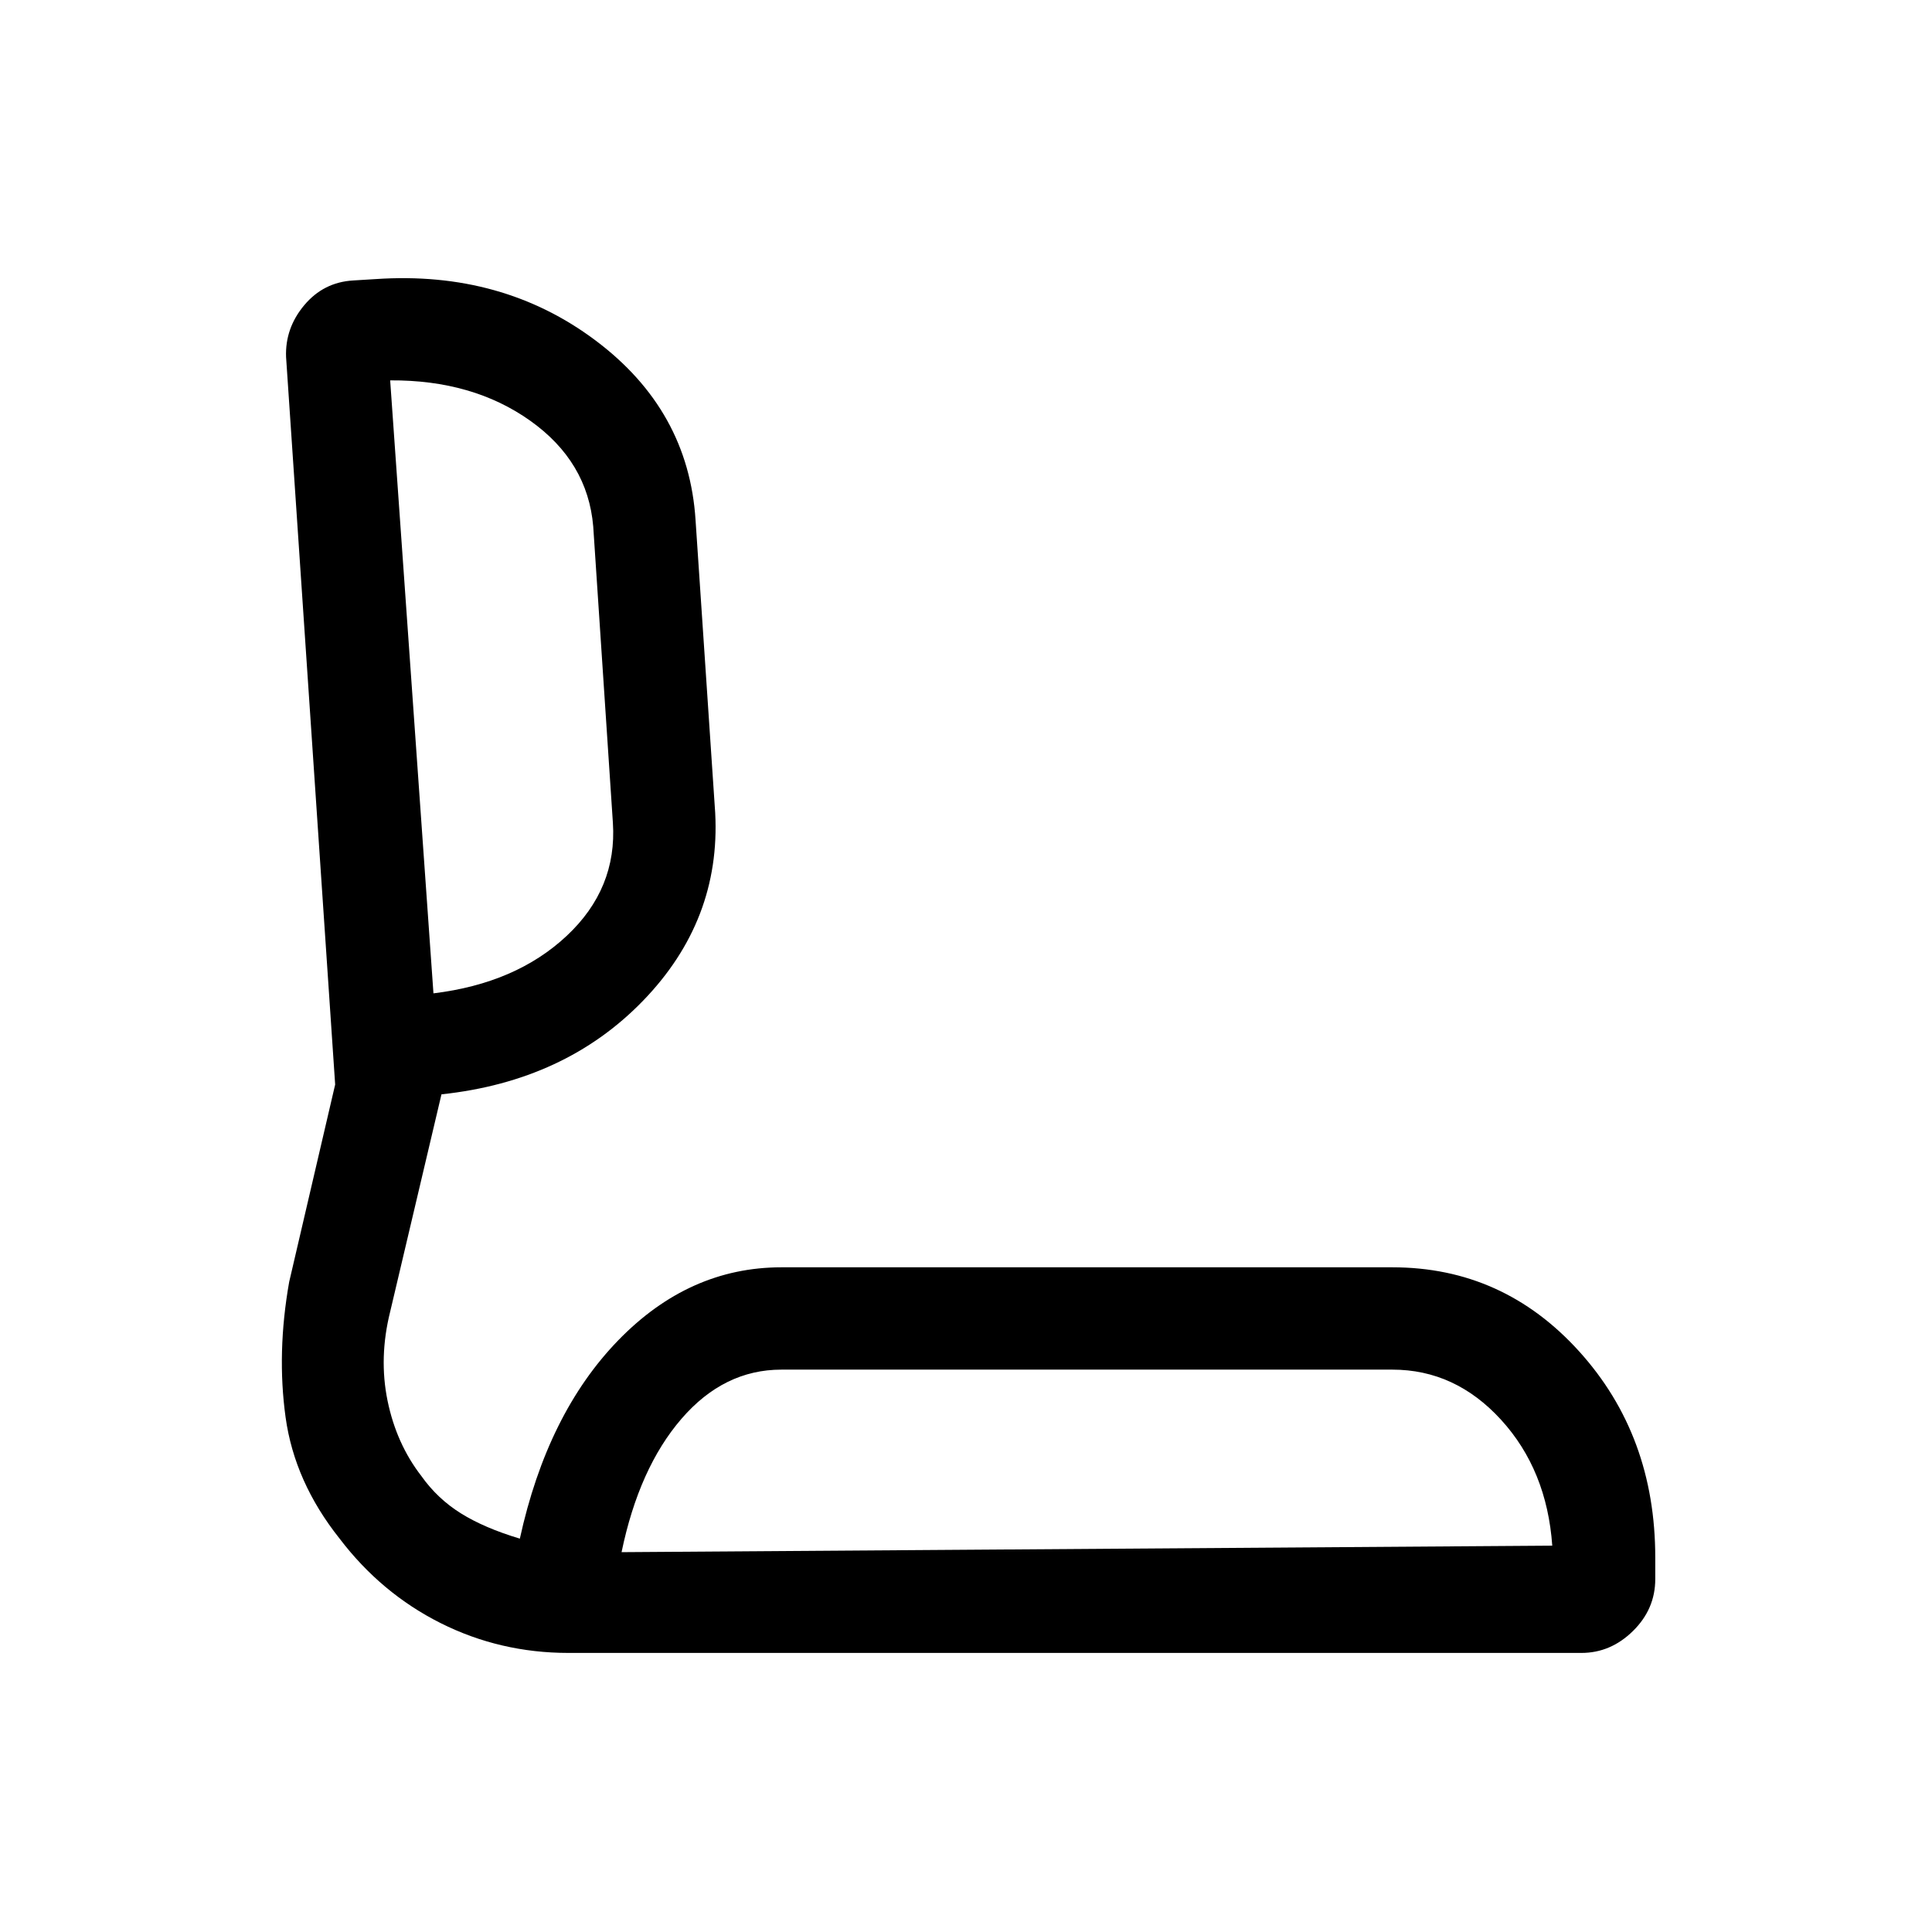 <svg xmlns="http://www.w3.org/2000/svg" height="40" viewBox="0 -960 960 960" width="40"><path d="M282.48-138.67q-33.99 0-63.54-14.82-29.54-14.83-50.22-42.02-22.36-28.11-26.81-60.23-4.45-32.12 1.78-67.29l22.85-98.07-24.39-361.44q-.56-14.36 9.02-25.8 9.58-11.44 24.34-12.3l11.23-.69q62.8-4.23 109.11 30.45 46.3 34.67 49.77 89.37l9.76 145.46q2.8 53.38-35.87 93.32-38.66 39.94-100.15 46.5l-25.47 107.92q-5.71 22.82-1.33 44.27 4.39 21.45 16.85 37.52 7.97 11.24 19.63 18.51 11.65 7.27 29.27 12.55 13.61-62.16 48.84-98.49 35.23-36.33 81.13-36.33h303.59q55.03 0 92.82 41.79 37.8 41.79 37.8 102.41v10.72q0 14.91-11.08 25.8-11.07 10.89-25.62 10.89H282.48Zm26.37-50.07 462.46-3.23q-2.67-37.59-25.42-62.53-22.76-24.94-54.02-24.94H388.28q-28.59 0-49.68 24.45t-29.75 66.25Zm-93.47-277.67q41.03-5 66.17-28.53 25.14-23.52 22.99-56.24l-9.77-147.23q-2.73-32.22-31.3-52.53-28.57-20.32-69.6-20.06l21.51 304.59Zm325.41 277.67ZM204.03-619.23Z"/></svg>